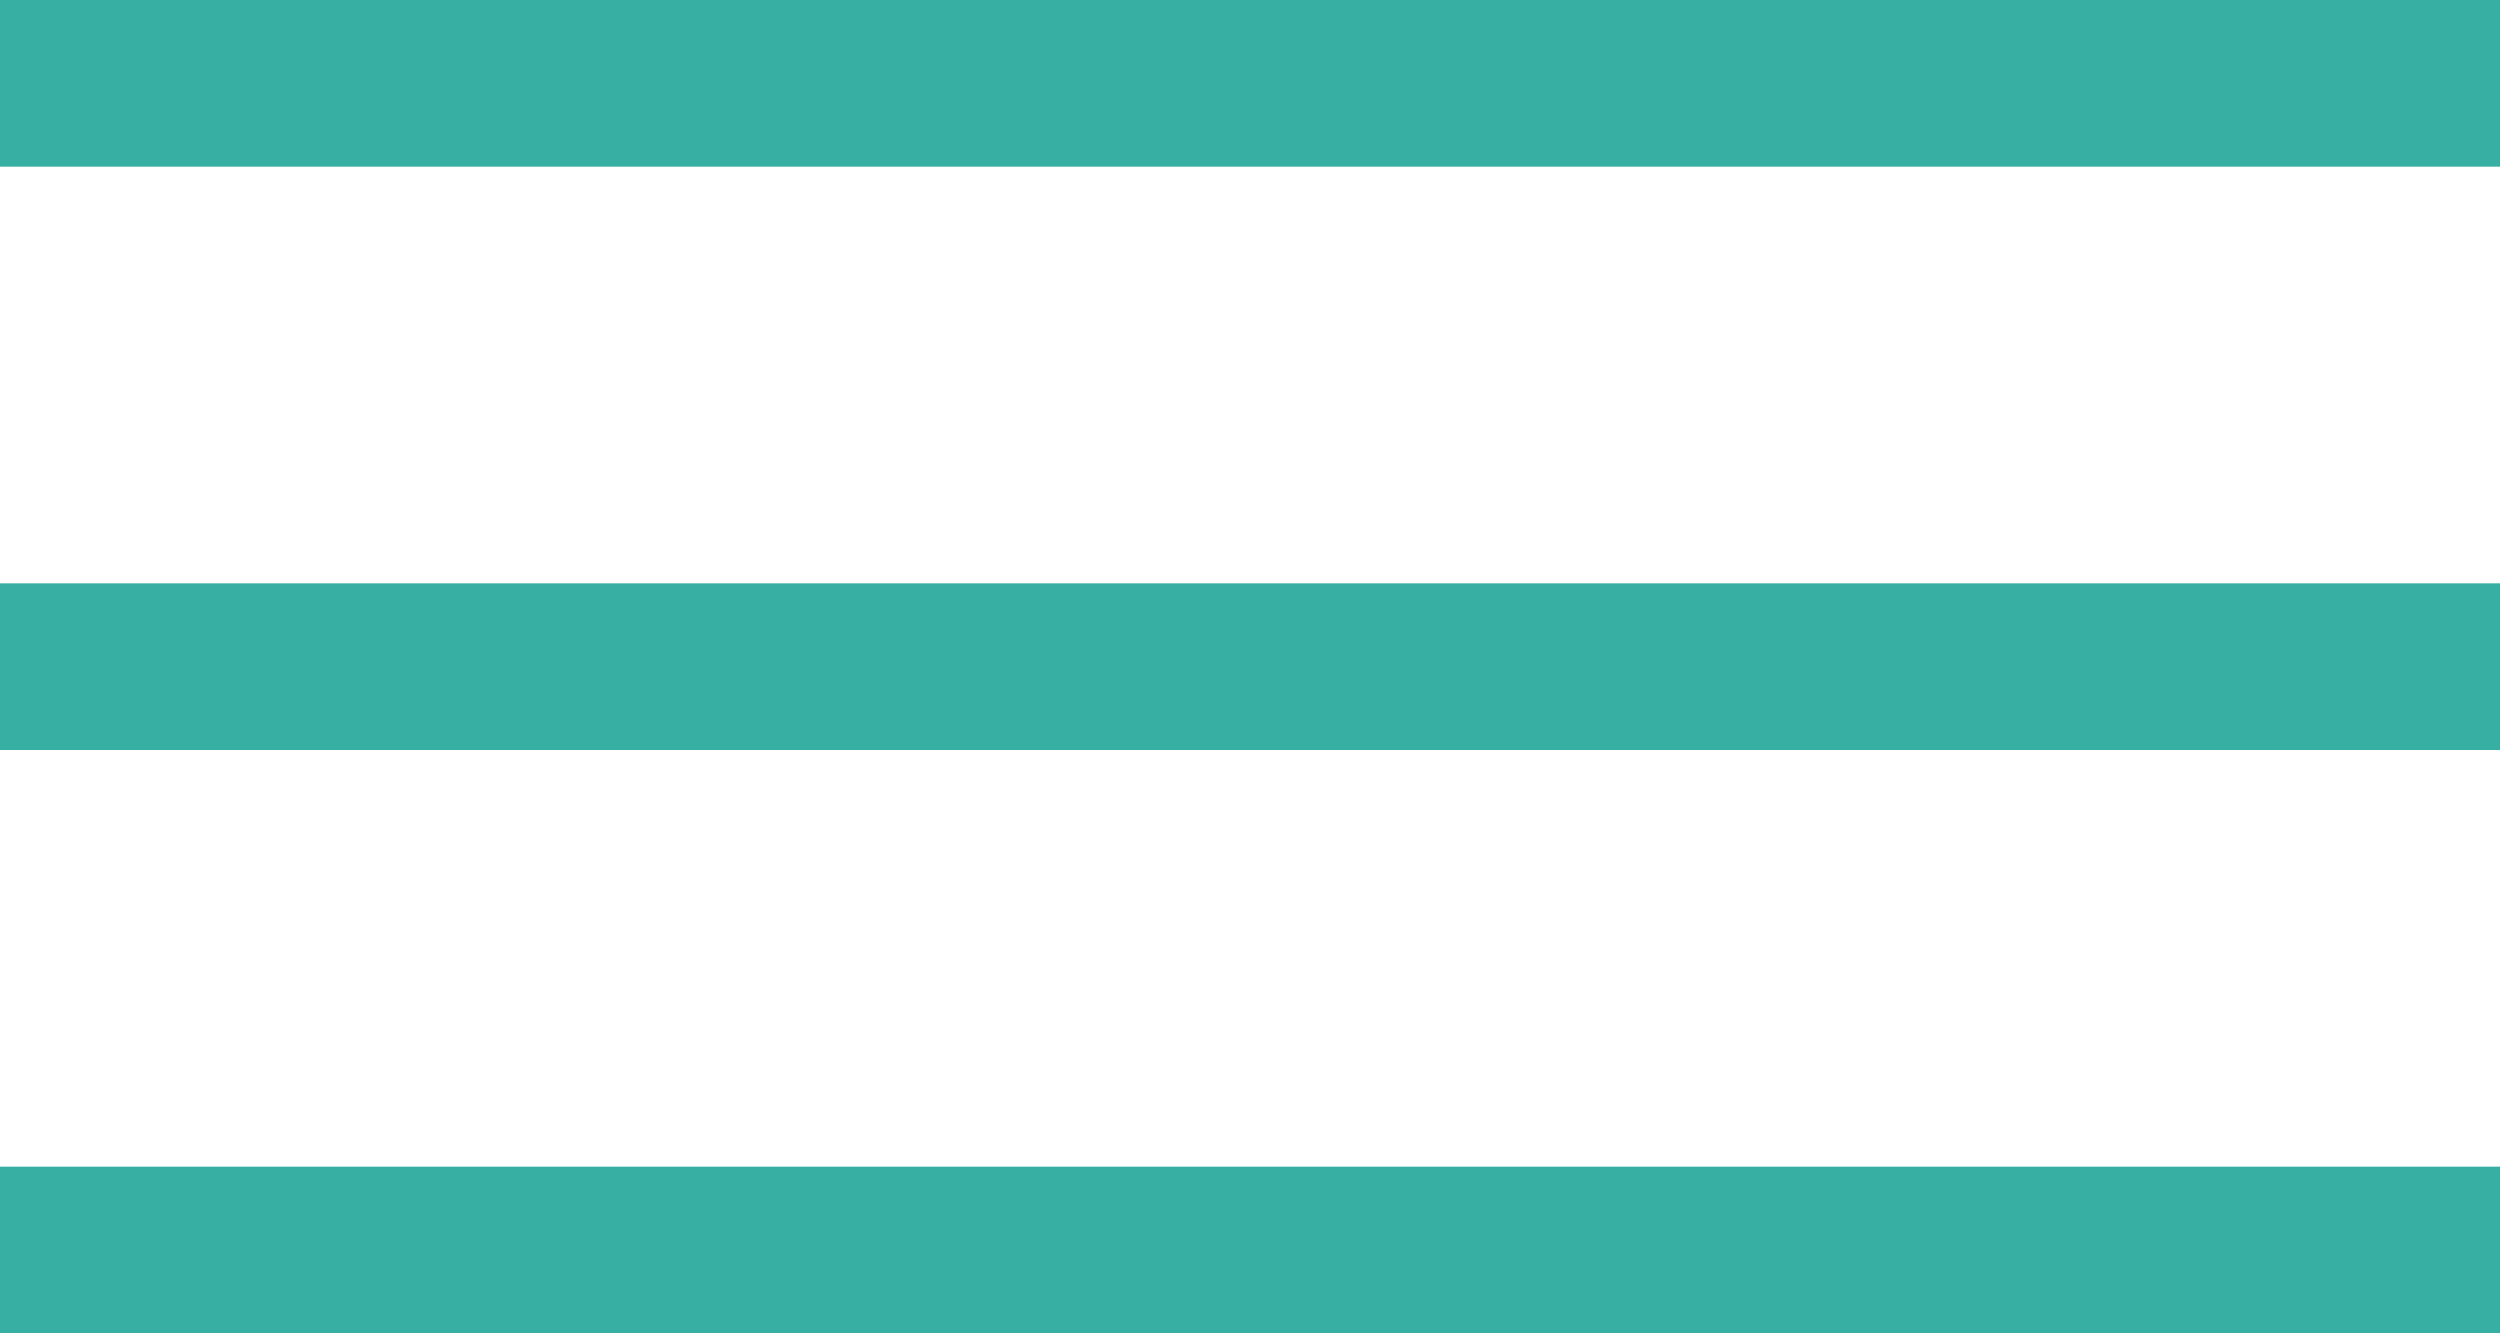 <svg width="30" height="16" viewBox="0 0 30 16" fill="none" xmlns="http://www.w3.org/2000/svg">
<rect width="30" height="2" fill="#37AFA2"/>
<rect y="7" width="30" height="2" fill="#37AFA2"/>
<rect y="14" width="30" height="2" fill="#37AFA2"/>
</svg>